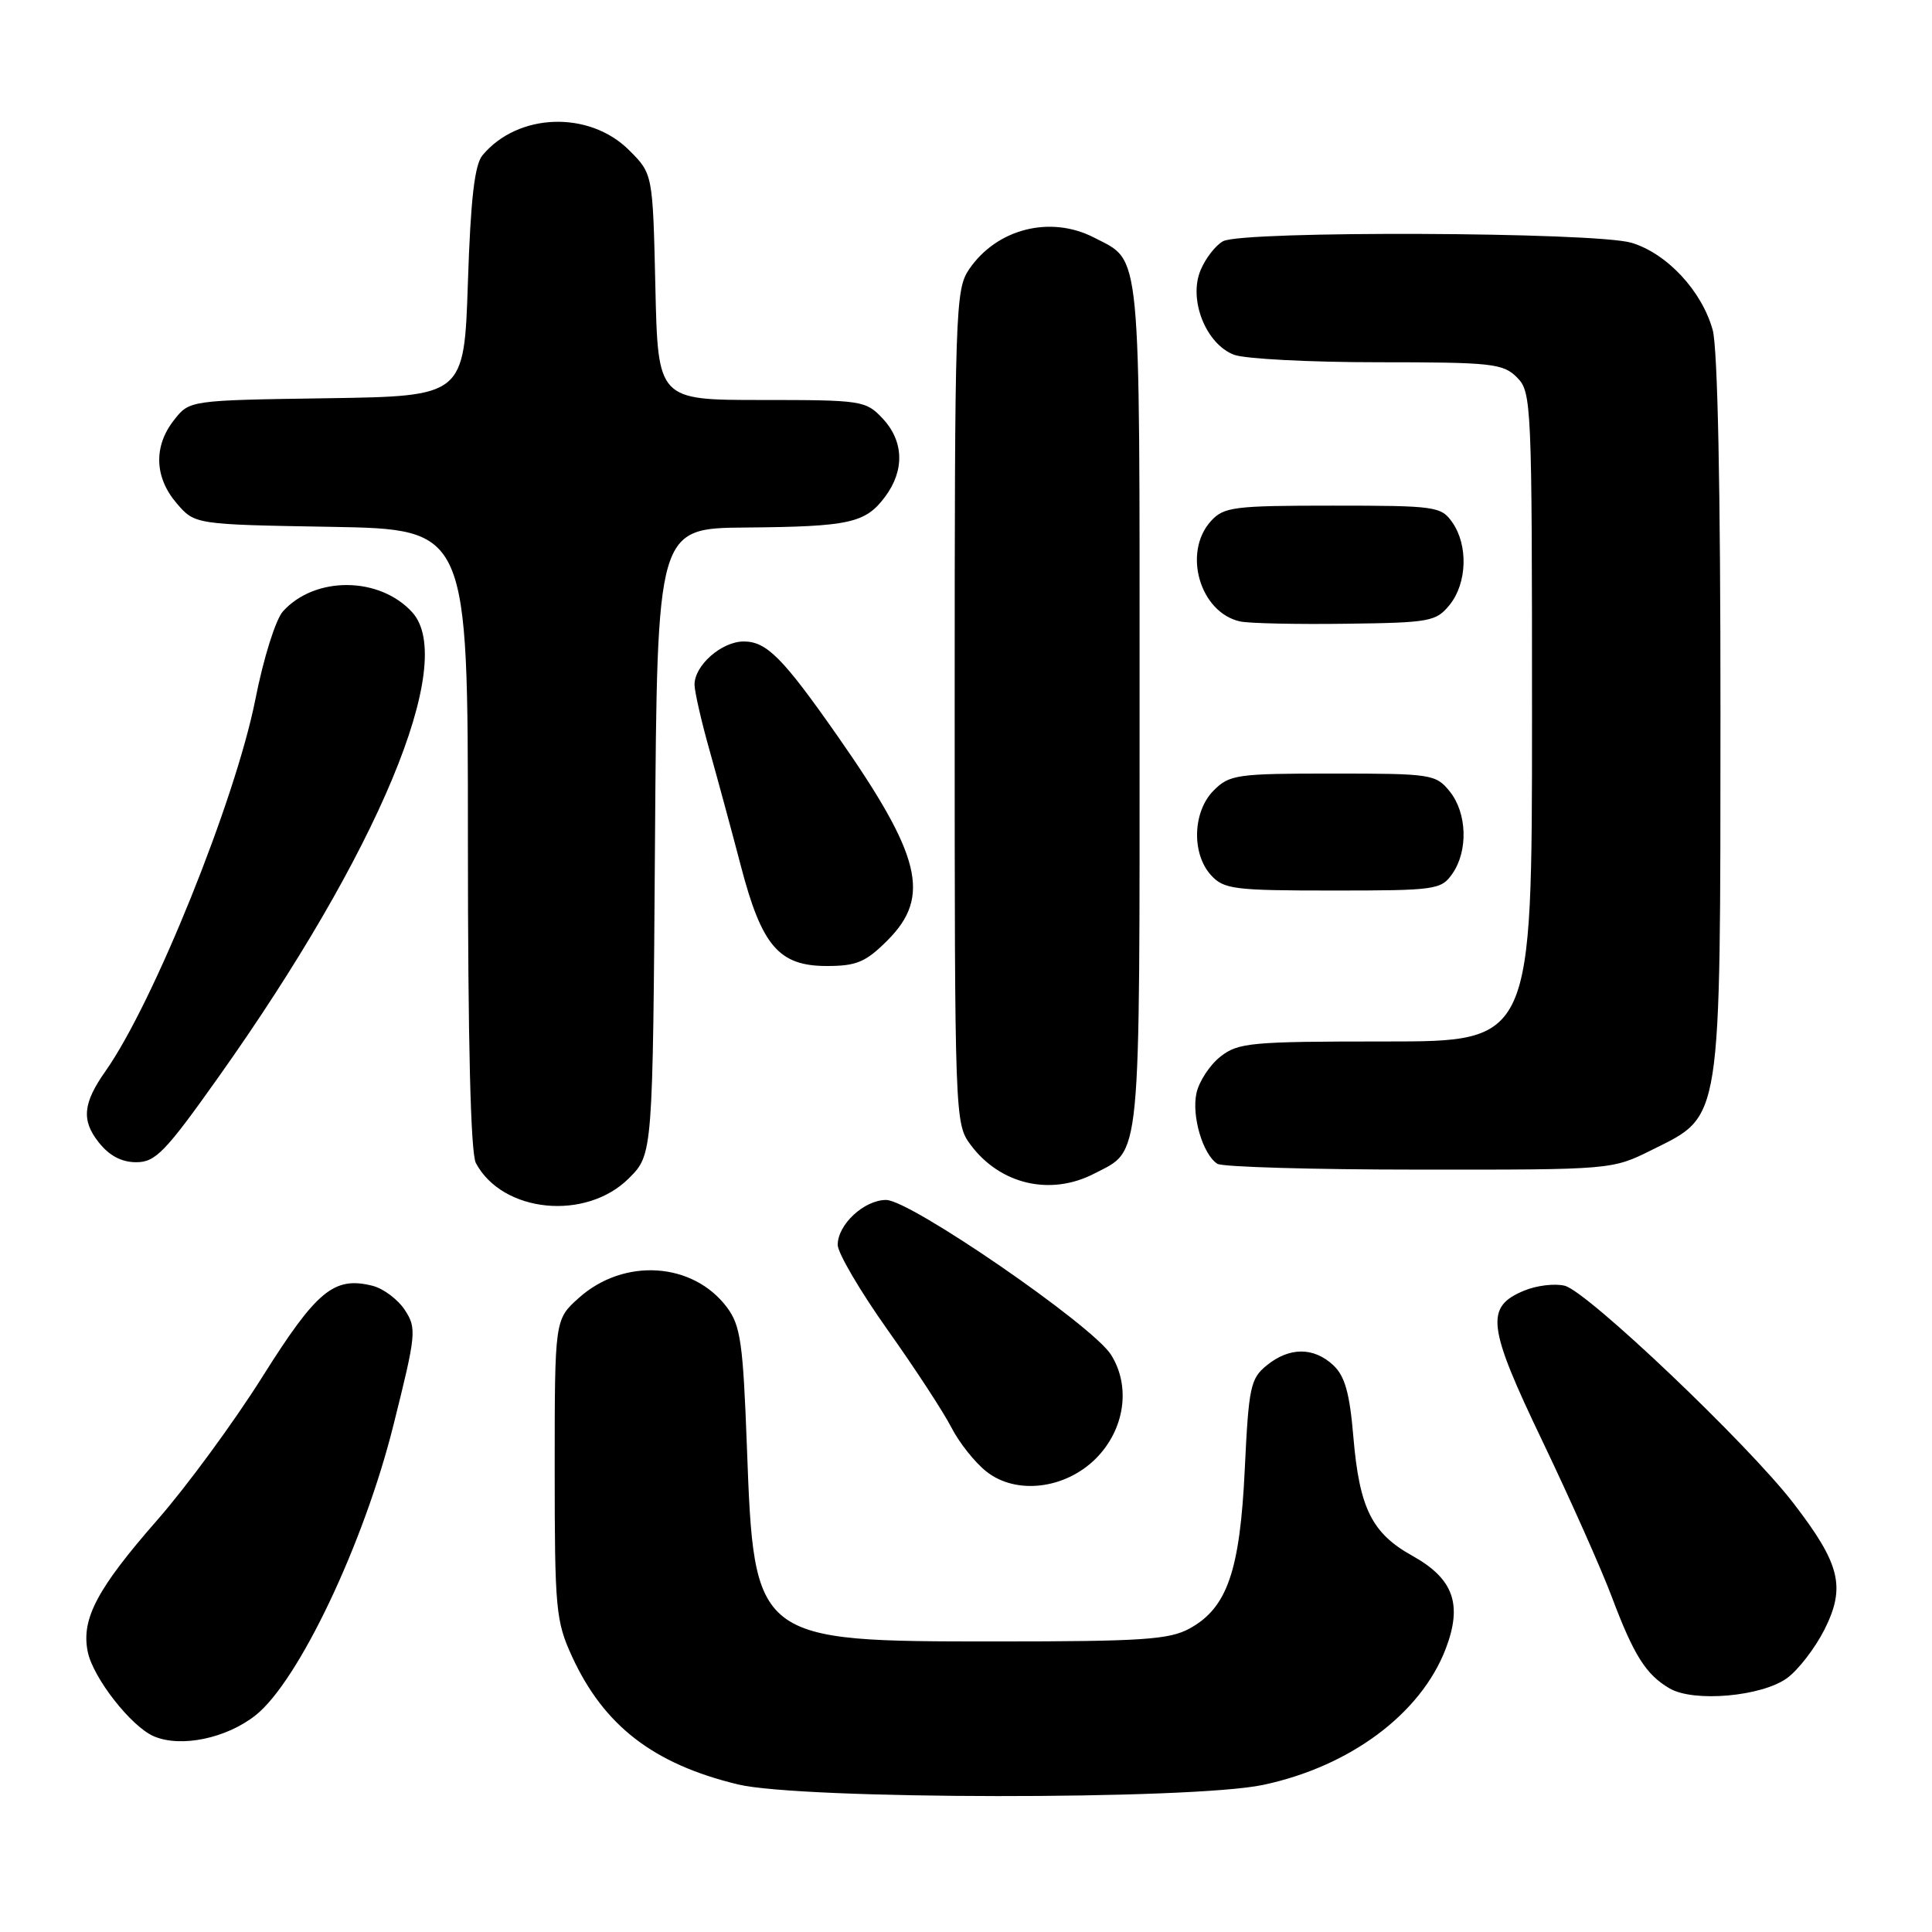<?xml version="1.0" encoding="UTF-8" standalone="no"?>
<!DOCTYPE svg PUBLIC "-//W3C//DTD SVG 1.1//EN" "http://www.w3.org/Graphics/SVG/1.1/DTD/svg11.dtd" >
<svg xmlns="http://www.w3.org/2000/svg" xmlns:xlink="http://www.w3.org/1999/xlink" version="1.1" viewBox="0 0 256 256">
 <g >
 <path fill="currentColor"
d=" M 167.36 236.51 C 178.90 234.07 188.28 227.07 191.57 218.46 C 193.81 212.58 192.60 209.19 187.16 206.16 C 181.78 203.17 180.13 199.86 179.33 190.42 C 178.84 184.59 178.21 182.34 176.66 180.89 C 174.06 178.48 170.86 178.48 167.86 180.91 C 165.69 182.67 165.46 183.77 164.94 194.66 C 164.30 208.17 162.61 213.06 157.62 215.79 C 154.94 217.26 151.32 217.50 132.00 217.50 C 99.96 217.50 99.92 217.47 98.97 191.75 C 98.46 177.97 98.13 175.65 96.34 173.25 C 91.84 167.22 82.68 166.63 76.71 171.97 C 73.50 174.84 73.50 174.84 73.50 194.67 C 73.50 213.25 73.65 214.82 75.80 219.50 C 80.02 228.67 86.58 233.73 97.76 236.44 C 106.12 238.47 157.89 238.52 167.36 236.51 Z  M 33.87 227.28 C 39.56 222.76 48.22 204.54 52.14 188.81 C 55.16 176.74 55.23 176.01 53.64 173.58 C 52.73 172.18 50.79 170.73 49.35 170.37 C 44.26 169.10 41.96 171.00 34.79 182.40 C 31.02 188.40 24.75 196.95 20.85 201.40 C 12.88 210.50 10.75 214.51 11.62 218.84 C 12.31 222.30 17.37 228.78 20.39 230.07 C 23.97 231.60 29.99 230.35 33.87 227.28 Z  M 236.79 222.36 C 238.28 221.28 240.51 218.38 241.75 215.93 C 244.59 210.27 243.85 207.25 237.64 199.18 C 231.62 191.35 210.34 171.12 207.34 170.37 C 206.03 170.04 203.61 170.33 201.97 171.01 C 196.75 173.17 197.06 175.69 204.40 191.00 C 208.05 198.63 212.18 207.89 213.57 211.59 C 216.49 219.36 218.11 221.91 221.24 223.73 C 224.44 225.59 233.43 224.80 236.79 222.36 Z  M 145.20 193.27 C 149.04 189.42 149.87 183.71 147.21 179.50 C 144.74 175.60 120.62 159.00 117.42 159.00 C 114.51 159.00 111.00 162.25 111.00 164.95 C 111.00 166.02 113.97 171.08 117.60 176.20 C 121.23 181.31 125.04 187.14 126.07 189.16 C 127.10 191.17 129.19 193.80 130.72 195.00 C 134.65 198.10 141.14 197.32 145.20 193.27 Z  M 83.34 156.12 C 86.50 152.96 86.50 152.96 86.79 111.48 C 87.08 70.00 87.08 70.00 98.79 69.90 C 112.58 69.78 114.67 69.32 117.28 65.82 C 119.89 62.33 119.77 58.45 116.95 55.45 C 114.73 53.08 114.20 53.00 100.92 53.00 C 87.18 53.00 87.18 53.00 86.84 38.02 C 86.50 23.04 86.50 23.04 83.37 19.91 C 78.08 14.62 68.62 14.94 63.93 20.58 C 62.89 21.83 62.36 26.38 62.00 37.40 C 61.50 52.50 61.50 52.50 43.31 52.77 C 25.11 53.04 25.11 53.04 23.06 55.66 C 20.32 59.13 20.46 63.26 23.41 66.69 C 25.82 69.50 25.82 69.50 43.91 69.81 C 62.00 70.13 62.00 70.13 62.00 111.13 C 62.00 138.19 62.36 152.81 63.06 154.12 C 66.59 160.72 77.65 161.81 83.34 156.12 Z  M 144.99 155.51 C 151.27 152.26 151.00 155.00 151.00 93.50 C 151.00 32.00 151.27 34.74 144.99 31.49 C 139.19 28.49 132.06 30.30 128.40 35.70 C 126.59 38.37 126.50 41.13 126.50 93.68 C 126.50 148.13 126.53 148.89 128.60 151.68 C 132.51 156.95 139.19 158.51 144.99 155.51 Z  M 218.92 152.35 C 228.20 147.73 227.95 149.32 227.97 94.50 C 227.98 64.72 227.60 46.12 226.94 43.72 C 225.50 38.54 220.88 33.58 216.18 32.17 C 211.36 30.73 164.72 30.55 162.07 31.96 C 161.08 32.49 159.73 34.23 159.07 35.83 C 157.46 39.72 159.79 45.59 163.52 47.01 C 164.95 47.55 173.53 48.00 182.57 48.00 C 197.67 48.00 199.16 48.16 201.00 50.00 C 202.94 51.94 203.00 53.33 203.00 95.00 C 203.00 138.00 203.00 138.00 183.63 138.00 C 165.74 138.00 164.07 138.15 161.71 140.01 C 160.30 141.12 158.88 143.29 158.54 144.84 C 157.87 147.87 159.39 152.99 161.31 154.21 C 161.97 154.63 174.00 154.98 188.05 154.98 C 213.61 155.00 213.61 155.00 218.92 152.35 Z  M 28.93 142.75 C 50.13 112.88 60.61 87.75 54.63 81.14 C 50.31 76.38 41.75 76.30 37.50 81.00 C 36.53 82.07 34.91 87.21 33.83 92.71 C 31.19 106.00 20.34 132.91 13.98 141.93 C 10.99 146.17 10.77 148.44 13.06 151.34 C 14.46 153.13 16.10 154.00 18.05 154.00 C 20.60 154.00 21.90 152.66 28.93 142.75 Z  M 117.60 124.60 C 123.40 118.80 122.07 113.39 110.98 97.53 C 103.72 87.15 101.58 85.00 98.55 85.00 C 95.61 85.00 91.99 88.19 92.03 90.75 C 92.05 91.71 92.95 95.65 94.04 99.50 C 95.12 103.35 96.99 110.23 98.18 114.79 C 100.94 125.35 103.22 128.00 109.55 128.00 C 113.50 128.00 114.71 127.49 117.60 124.60 Z  M 192.44 115.78 C 194.56 112.75 194.40 107.72 192.09 104.86 C 190.25 102.59 189.66 102.50 176.61 102.50 C 163.92 102.50 162.91 102.64 160.83 104.73 C 158.04 107.51 157.86 113.08 160.45 115.95 C 162.16 117.83 163.46 118.00 176.60 118.00 C 190.23 118.00 190.96 117.90 192.44 115.78 Z  M 192.09 80.14 C 194.40 77.28 194.56 72.25 192.44 69.22 C 190.96 67.10 190.23 67.00 176.60 67.00 C 163.46 67.00 162.16 67.17 160.45 69.05 C 156.67 73.23 159.01 81.20 164.35 82.35 C 165.53 82.60 171.83 82.74 178.34 82.65 C 189.49 82.51 190.29 82.36 192.09 80.14 Z "/>
</g>
</svg>